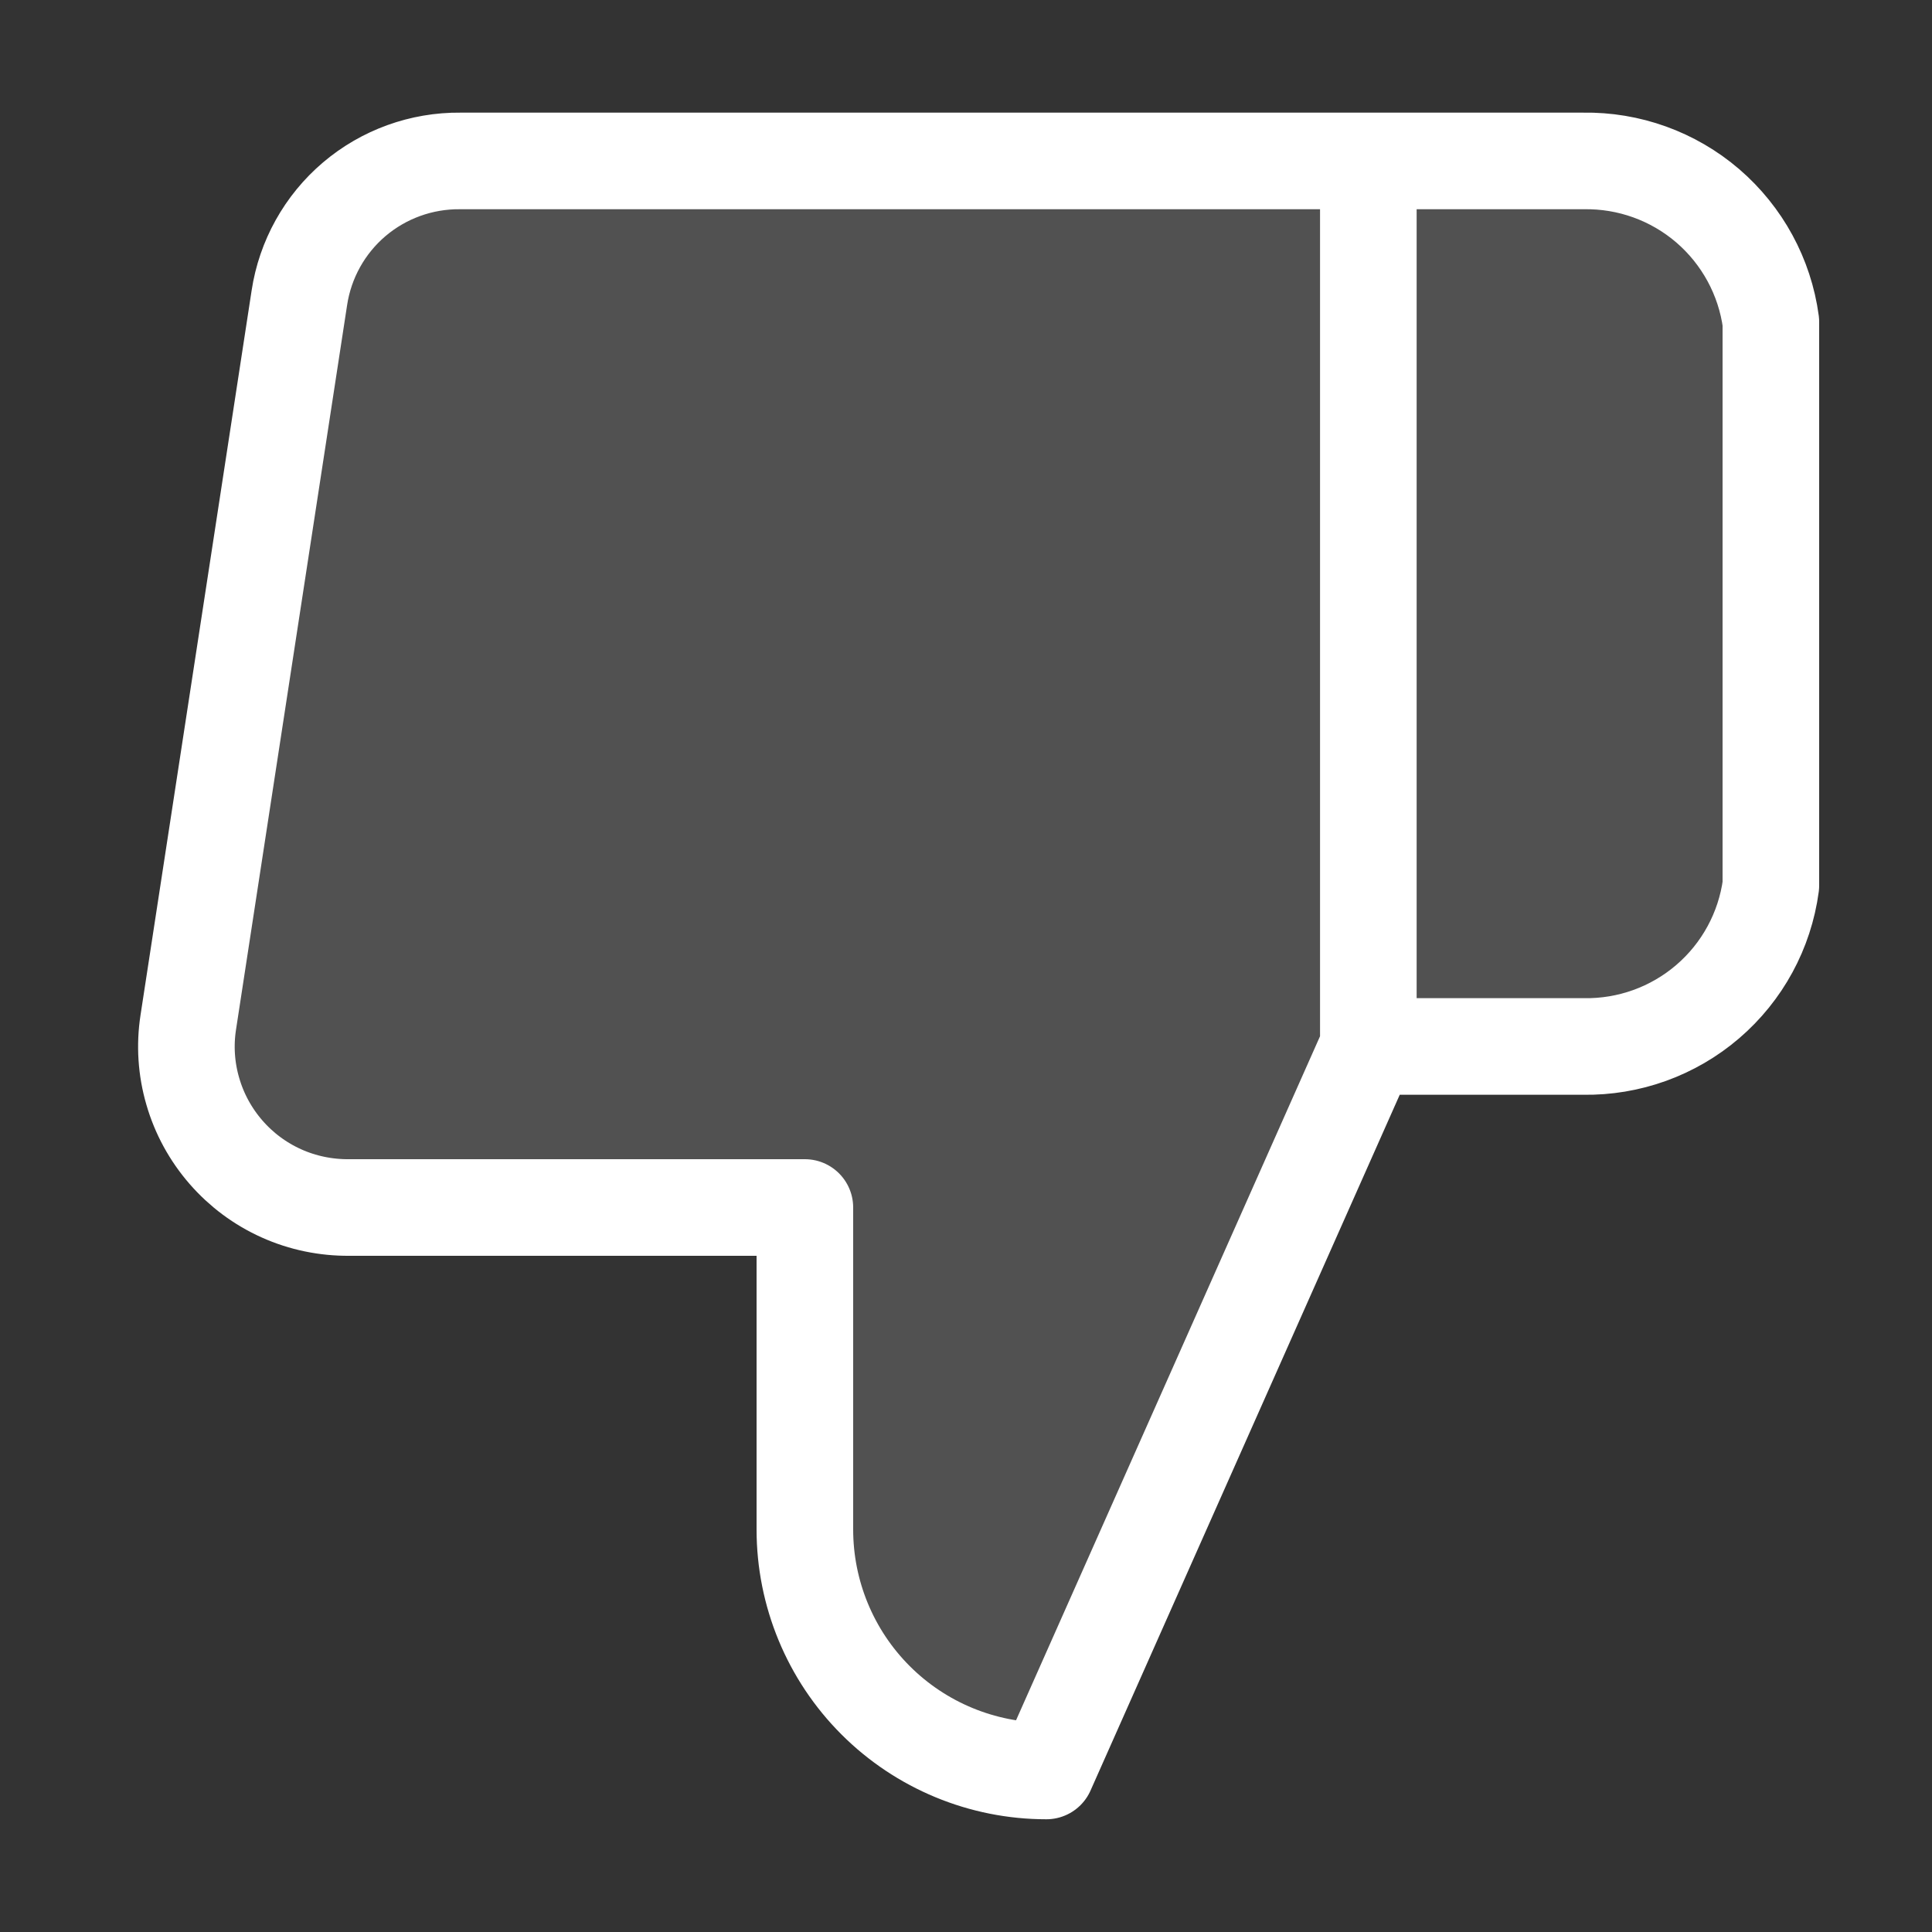 <svg width="20" height="20" viewBox="0 0 20 20" fill="none" xmlns="http://www.w3.org/2000/svg">
<rect x="0" y="0" width="20" height="20" fill="#333333" stroke="none"/>
<path d="M8.332 12.5V15.833C8.332 16.496 8.595 17.132 9.064 17.601C9.533 18.07 10.169 18.333 10.832 18.333L14.165 10.833V1.666H4.765C4.363 1.662 3.973 1.803 3.667 2.063C3.361 2.323 3.159 2.686 3.099 3.083L1.949 10.583C1.912 10.822 1.928 11.066 1.996 11.298C2.063 11.53 2.18 11.744 2.339 11.927C2.497 12.109 2.693 12.255 2.914 12.354C3.134 12.453 3.374 12.502 3.615 12.5H8.332ZM14.165 1.666H16.39C16.862 1.658 17.32 1.823 17.678 2.13C18.036 2.438 18.269 2.866 18.332 3.333V9.166C18.269 9.634 18.036 10.062 17.678 10.369C17.32 10.676 16.862 10.841 16.39 10.833H14.165" fill="#5E5E5E" fill-opacity="0.7"/>
<path d="M14.165 10.833L10.832 18.333C10.169 18.333 9.533 18.07 9.064 17.601C8.595 17.132 8.332 16.496 8.332 15.833V12.5H3.615C3.374 12.502 3.134 12.453 2.914 12.354C2.693 12.255 2.497 12.109 2.339 11.927C2.18 11.744 2.063 11.53 1.996 11.298C1.928 11.066 1.912 10.822 1.949 10.583L3.099 3.083C3.159 2.686 3.361 2.323 3.667 2.063C3.973 1.803 4.363 1.662 4.765 1.666H14.165M14.165 10.833V1.666M14.165 10.833H16.39C16.862 10.841 17.32 10.676 17.678 10.369C18.036 10.062 18.269 9.634 18.332 9.166V3.333C18.269 2.866 18.036 2.438 17.678 2.13C17.32 1.823 16.862 1.658 16.39 1.666H14.165" stroke="white" stroke-linecap="round" stroke-linejoin="round"/>
</svg>
